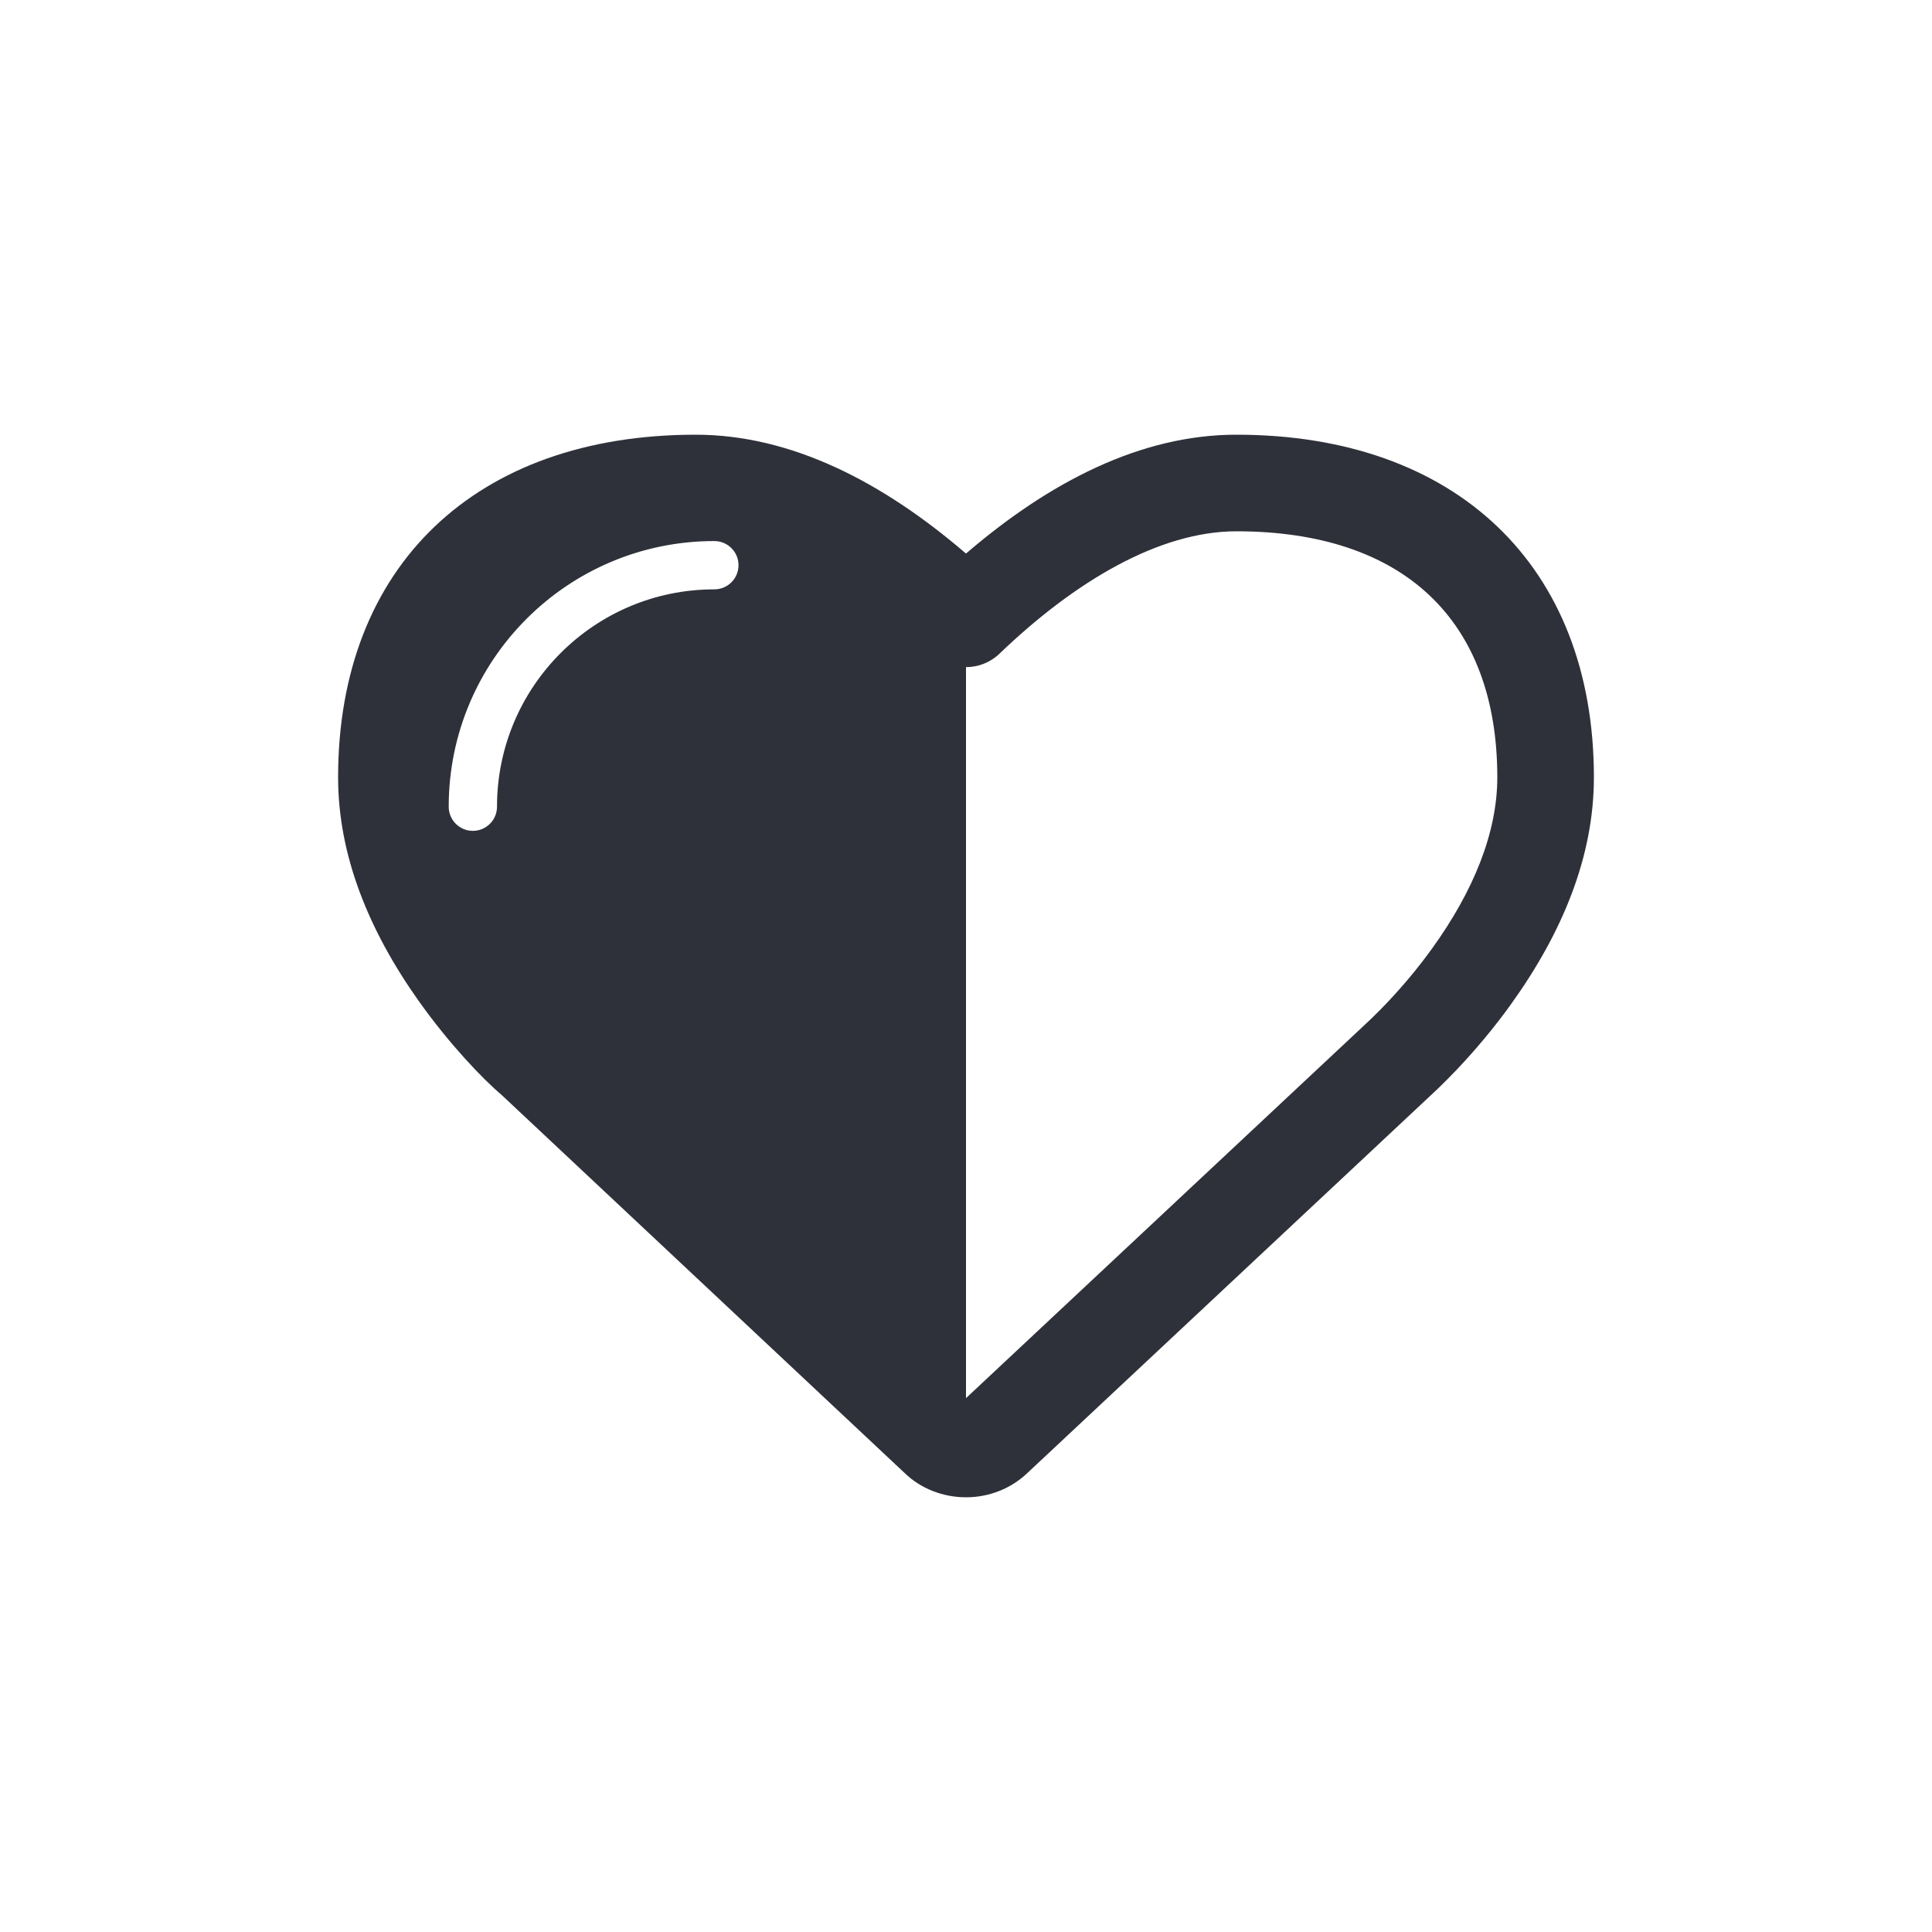 <?xml version="1.0" encoding="UTF-8"?>
<svg width="40px" height="40px" viewBox="0 0 40 40" version="1.1" xmlns="http://www.w3.org/2000/svg" xmlns:xlink="http://www.w3.org/1999/xlink">
    <!-- Generator: Sketch 59.1 (86144) - https://sketch.com -->
    <title>Vector Files/40x40/Flattened/Actions/Favorite Heart (Half)</title>
    <desc>Created with Sketch.</desc>
    <g id="40x40/Flattened/Actions/Favorite-Heart-(Half)" stroke="none" stroke-width="1" fill="none" fill-rule="evenodd">
        <path d="M20,13.812 L20,28.947 L28.236,21.236 C28.298,21.178 28.346,21.133 28.4,21.081 C28.499,20.985 28.606,20.879 28.719,20.759 C29.04,20.42 29.358,20.043 29.653,19.633 C30.502,18.455 31,17.246 31,16.094 C31,12.844 29.062,11 25.598,11 C24.003,11 22.255,12.034 20.693,13.534 C20.499,13.72 20.25,13.812 20,13.812 L20,13.812 Z M25.598,9 C30.145,9 33,11.716 33,16.094 C33,17.732 32.348,19.314 31.276,20.802 C30.925,21.29 30.55,21.734 30.171,22.135 C30.035,22.278 29.908,22.405 29.788,22.522 C29.718,22.589 29.655,22.647 29.617,22.683 L21.286,30.483 C20.94,30.82 20.476,31 20,31 C19.524,31 19.06,30.82 18.727,30.495 L10.406,22.689 C9.979,22.326 9.293,21.603 8.671,20.727 C7.631,19.262 7,17.704 7,16.094 C7,11.716 9.855,9 14.402,9 C16.383,9 18.276,9.979 20,11.461 C21.724,9.979 23.617,9 25.598,9 Z M14.79,11.202 C11.752,11.202 9.29,13.665 9.29,16.702 C9.29,16.978 9.514,17.202 9.79,17.202 C10.066,17.202 10.29,16.978 10.29,16.702 C10.29,14.217 12.305,12.202 14.79,12.202 C15.066,12.202 15.29,11.978 15.29,11.702 C15.29,11.426 15.066,11.202 14.79,11.202 Z" id="Favorite-Heart-(Half)" fill="#2F313A" fill-rule="nonzero"></path>
    </g>
</svg>